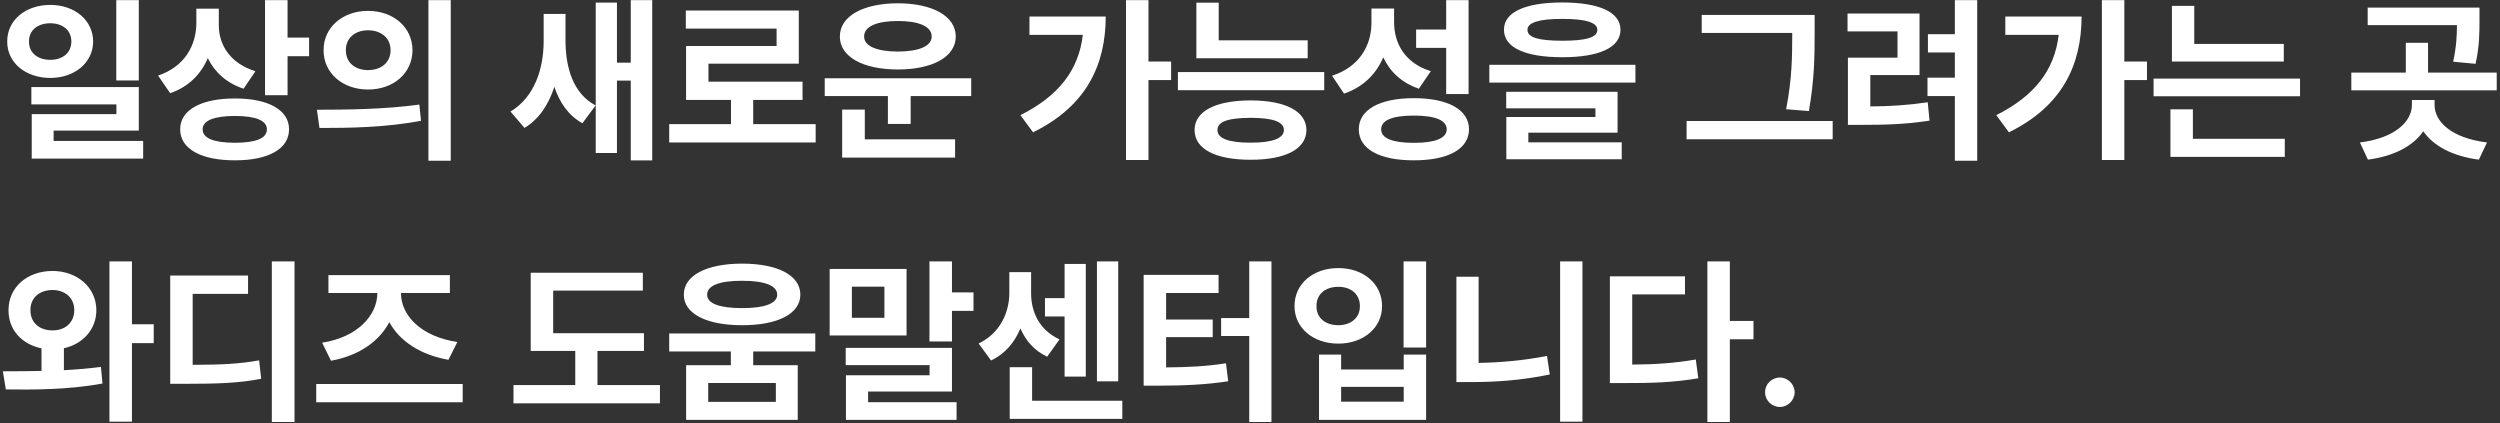 <svg width="555" height="94" viewBox="0 0 555 94" fill="none" xmlns="http://www.w3.org/2000/svg">
<rect x="0" y="0" width="555" height="94" fill="#333333" stroke="none"/>
<path d="M11.16 1.088C16.575 1.088 20.649 4.472 20.677 9.21C20.649 13.934 16.575 17.29 11.16 17.304C5.677 17.29 1.588 13.934 1.602 9.21C1.588 4.472 5.677 1.088 11.16 1.088ZM6.436 9.21C6.409 11.779 8.425 13.284 11.16 13.284C13.854 13.284 15.842 11.779 15.842 9.21C15.842 6.669 13.854 5.163 11.16 5.163C8.439 5.163 6.409 6.669 6.436 9.21ZM6.961 23.174V19.334H30.815V28.989H11.906V31.282H31.782V35.204H7.044V25.343H25.843V23.174H6.961ZM25.815 17.87V0.025H30.815V17.87H25.815ZM48.576 5.633C48.576 9.942 51.09 14.086 56.711 15.812L54.073 19.693C50.288 18.45 47.664 16.019 46.131 12.912C44.598 16.489 41.836 19.307 37.775 20.688L35.095 16.779C41.021 14.79 43.562 10.053 43.59 5.149V1.931H48.576V5.633ZM39.998 28.699C39.985 24.403 44.681 21.848 52.167 21.862C59.543 21.848 64.17 24.403 64.17 28.699C64.17 33.077 59.543 35.605 52.167 35.591C44.681 35.605 39.985 33.077 39.998 28.699ZM44.985 28.699C44.971 30.729 47.512 31.682 52.167 31.696C56.794 31.682 59.253 30.729 59.253 28.699C59.253 26.779 56.794 25.743 52.167 25.743C47.512 25.743 44.971 26.779 44.985 28.699ZM58.838 21.13V0.025H63.838V8.354H68.617V12.483H63.838V21.13H58.838ZM81.696 2.414C87.359 2.414 91.544 6.047 91.572 11.144C91.544 16.254 87.359 19.873 81.696 19.873C76.102 19.873 71.82 16.254 71.834 11.144C71.82 6.047 76.102 2.414 81.696 2.414ZM70.356 24.362C76.696 24.362 85.48 24.279 93.091 23.215L93.464 26.807C85.591 28.34 77.152 28.409 70.922 28.409L70.356 24.362ZM76.779 11.144C76.779 13.961 78.906 15.563 81.696 15.563C84.541 15.563 86.696 13.961 86.71 11.144C86.696 8.367 84.555 6.724 81.696 6.724C78.892 6.724 76.779 8.367 76.779 11.144ZM95.108 35.688V0.025H100.066V35.688H95.108ZM125.54 8.865C125.526 14.97 127.211 20.757 132.225 23.409L129.297 27.359C126.217 25.66 124.242 22.801 123.068 19.279C121.797 23.202 119.642 26.489 116.438 28.395L113.33 24.762C118.662 21.586 120.678 15.246 120.692 9.224V3.091H125.54V8.865ZM132.253 33.961V0.577H136.963V13.906H140.029V0.025H144.794V35.605H140.029V17.898H136.963V33.961H132.253ZM181.077 27.552V31.627H148.564V27.552H162.279V22.18H152.307V10.218H172.403V6.351H152.251V2.345H177.334V14.127H157.279V18.133H178.163V22.18H167.21V27.552H181.077ZM215.606 17.373V21.323H202.167V27.511H197.112V21.323H183.092V17.373H215.606ZM186.449 8.105C186.435 3.588 191.601 0.743 199.322 0.729C207.043 0.743 212.167 3.588 212.181 8.105C212.167 12.621 207.043 15.425 199.322 15.425C191.601 15.425 186.435 12.621 186.449 8.105ZM186.96 34.983V24.334H191.987V30.936H212.029V34.983H186.96ZM191.836 8.105C191.808 10.274 194.75 11.434 199.322 11.447C203.921 11.434 206.836 10.274 206.836 8.105C206.836 5.84 203.921 4.652 199.322 4.666C194.75 4.652 191.808 5.84 191.836 8.105ZM254.962 0.025V13.658H259.989V17.773H254.962V35.522H249.975V0.025H254.962ZM226.536 25.564C234.934 21.337 239.451 15.674 240.39 7.746H228.539V3.671H245.473C245.445 14.307 241.288 23.506 229.34 29.376L226.536 25.564ZM290.305 8.948V12.939H265.595V0.591H270.554V8.948H290.305ZM261.493 20.025V15.992H293.979V20.025H261.493ZM265.195 28.865C265.195 24.68 269.877 22.304 277.64 22.29C285.361 22.304 290.002 24.68 290.029 28.865C290.002 33.105 285.361 35.467 277.64 35.467C269.877 35.467 265.195 33.105 265.195 28.865ZM270.278 28.865C270.25 30.715 272.723 31.682 277.64 31.669C282.474 31.682 285.015 30.715 285.029 28.865C285.015 26.986 282.474 26.171 277.64 26.157C272.723 26.171 270.25 26.986 270.278 28.865ZM309.489 4.873C309.461 9.638 311.92 14.03 317.638 15.798L314.986 19.693C311.16 18.381 308.577 15.923 307.086 12.732C305.497 16.434 302.638 19.348 298.37 20.785L295.718 16.807C301.823 14.845 304.434 10.08 304.461 5.108V1.889H309.489V4.873ZM301.657 28.713C301.644 24.348 306.298 21.793 313.867 21.793C321.464 21.793 326.105 24.348 326.119 28.713C326.105 33.105 321.464 35.605 313.867 35.591C306.298 35.605 301.644 33.105 301.657 28.713ZM306.616 28.713C306.602 30.688 309.157 31.724 313.867 31.71C318.591 31.724 321.16 30.688 321.174 28.713C321.16 26.682 318.591 25.66 313.867 25.66C309.157 25.66 306.602 26.682 306.616 28.713ZM314.378 10.633V6.558H321.05V0.025H326.022V20.881H321.05V10.633H314.378ZM346.822 0.55C355.012 0.55 359.736 2.691 359.75 6.599C359.736 10.577 355.012 12.704 346.822 12.704C338.617 12.704 333.866 10.577 333.88 6.599C333.866 2.691 338.617 0.55 346.822 0.55ZM330.634 18.34V14.389H363.065V18.34H330.634ZM334.377 24.044V20.384H359.101V29.459H339.294V31.599H360.026V35.356H334.405V25.978H354.184V24.044H334.377ZM339.101 6.599C339.073 8.354 341.615 9.03 346.822 9.044C352.098 9.03 354.612 8.354 354.612 6.599C354.612 5.039 352.098 4.182 346.822 4.196C341.615 4.182 339.073 5.039 339.101 6.599ZM402.848 3.312V7.566C402.835 12.456 402.835 17.29 401.578 24.652L396.522 24.251C397.862 17.387 397.862 12.318 397.876 7.566V7.318H377.779V3.312H402.848ZM374.423 30.923V26.862H406.854V30.923H374.423ZM438.938 0.025V35.688H433.979V21.323H427.902V17.249H433.979V11.641H427.999V7.594H433.979V0.025H438.938ZM410.153 6.972V3.008H426.134V16.669H415.209V23.63C419.601 23.588 423.482 23.367 427.957 22.704L428.358 26.779C423.04 27.608 418.51 27.718 413.04 27.718H410.236V12.801H421.245V6.972H410.153ZM471.602 0.025V13.658H476.63V17.773H471.602V35.522H466.616V0.025H471.602ZM443.177 25.564C451.575 21.337 456.091 15.674 457.03 7.746H445.18V3.671H462.113C462.086 14.307 457.928 23.506 445.981 29.376L443.177 25.564ZM507.001 9.749V13.658H482.167V1.296H487.126V9.749H507.001ZM478.092 21.365V17.456H510.606V21.365H478.092ZM481.836 34.818V24.279H486.822V30.812H507.222V34.818H481.836ZM550.445 1.682V4.459C550.445 7.18 550.445 10.232 549.575 14.168L544.602 13.699C545.321 10.37 545.431 7.884 545.445 5.577H525.625V1.682H550.445ZM521.992 20.052V16.116H534.091V9.5H539.022V16.116H554.271V20.052H521.992ZM523.898 31.627C531.716 30.66 535.431 26.959 535.445 23.298V22.193H540.473V23.298C540.459 26.959 544.188 30.66 552.116 31.627L550.307 35.439C544.423 34.68 540.196 32.373 537.973 29.141C535.749 32.373 531.522 34.68 525.68 35.439L523.898 31.627ZM11.658 60.152C17.127 60.166 21.367 63.771 21.395 68.867C21.367 73.163 18.384 76.381 14.185 77.307V82.182C16.975 82.03 19.779 81.809 22.403 81.45L22.749 85.138C15.345 86.533 7.334 86.533 1.298 86.45L0.635 82.431C3.191 82.417 6.133 82.417 9.213 82.348V77.334C4.862 76.45 1.865 73.218 1.892 68.867C1.865 63.771 6.036 60.166 11.658 60.152ZM6.754 68.867C6.74 71.671 8.84 73.37 11.658 73.343C14.392 73.37 16.478 71.671 16.492 68.867C16.478 66.036 14.392 64.392 11.658 64.379C8.84 64.392 6.74 66.036 6.754 68.867ZM24.296 93.605V58.025H29.296V71.989H34.13V76.174H29.296V93.605H24.296ZM65.385 58.025V93.688H60.344V58.025H65.385ZM37.788 85.207V61.174H55.068V65.235H42.775V80.995C49.142 80.967 53.065 80.801 57.526 80L57.982 84.088C53.092 85.041 48.548 85.207 40.855 85.207H37.788ZM102.718 85.249V89.296H70.204V85.249H102.718ZM71.516 76.077C79.293 74.889 83.768 70.041 83.768 65.055V65.041H72.911V61.077H99.873V65.041H89.016V65.055C89.002 70.041 93.492 74.724 101.53 75.925L99.555 79.876C93.34 78.784 88.712 75.732 86.433 71.519C84.168 75.815 79.624 78.992 73.478 80.083L71.516 76.077ZM142.957 73.964V77.901H132.64V85.483H146.507V89.544H113.993V85.483H127.709V77.901H117.819V60.553H142.709V64.517H122.805V73.964H142.957ZM164.751 58.522C172.666 58.536 177.666 61.105 177.68 65.428C177.666 69.655 172.666 72.21 164.751 72.196C156.892 72.21 151.796 69.655 151.809 65.428C151.796 61.105 156.892 58.536 164.751 58.522ZM148.564 78.025V74.033H180.994V78.025H167.21V81.077H177.099V93.204H152.32V81.077H162.251V78.025H148.564ZM156.989 65.428C156.961 67.389 159.793 68.412 164.751 68.398C169.669 68.412 172.541 67.389 172.541 65.428C172.541 63.37 169.669 62.32 164.751 62.334C159.793 62.32 156.961 63.37 156.989 65.428ZM157.224 89.213H172.238V85.028H157.224V89.213ZM211.338 58.025V64.917H216.117V69.019H211.338V75.801H206.338V58.025H211.338ZM184.184 74.475V59.71H201.255V74.475H184.184ZM187.747 81.064V77.224H211.338V86.92H192.719V89.282H212.36V93.204H187.802V83.315H206.366V81.064H187.747ZM189.115 70.552H196.338V63.646H189.115V70.552ZM248.243 58.025V84.655H243.519V58.025H248.243ZM217.262 76.257C222.11 73.923 224.058 69.282 224.072 65.055V60.414H228.906V65.055C228.892 69.171 230.674 73.26 235.218 75.345L232.469 79.185C229.61 77.845 227.69 75.608 226.53 72.901C225.259 75.981 223.146 78.564 220.011 80.028L217.262 76.257ZM224.154 92.983V81.519H229.127V88.964H249.154V92.983H224.154ZM231.986 70.249V66.188H236.337V58.591H241.047V83.605H236.337V70.249H231.986ZM282.261 58.025V93.688H277.33V74.599H271.087V70.608H277.33V58.025H282.261ZM253.89 85.621V61.022H270.52V65.041H258.877V70.939H269.222V74.848H258.877V81.561C263.808 81.519 267.744 81.34 272.164 80.649L272.661 84.641C267.468 85.428 262.813 85.608 256.722 85.621H253.89ZM316.596 58.025V77.155H311.596V58.025H316.596ZM287.383 67.956C287.37 62.97 291.555 59.503 297.107 59.517C302.646 59.503 306.817 62.97 306.817 67.956C306.817 72.818 302.646 76.284 297.107 76.284C291.555 76.284 287.37 72.818 287.383 67.956ZM292.259 67.956C292.232 70.608 294.262 72.182 297.107 72.196C299.883 72.182 301.9 70.608 301.9 67.956C301.9 65.29 299.883 63.66 297.107 63.674C294.262 63.66 292.232 65.29 292.259 67.956ZM292.825 93.204V78.716H297.729V82.017H311.624V78.716H316.596V93.204H292.825ZM297.729 89.171H311.624V85.884H297.729V89.171ZM351.305 58.025V93.605H346.346V58.025H351.305ZM323.321 84.82V61.437H328.252V80.566C333.045 80.483 338.211 80.041 343.432 79.019L344.053 83.135C337.824 84.434 331.94 84.834 326.457 84.82H323.321ZM384.024 58.025V71.243H389.273V75.318H384.024V93.688H379.038V58.025H384.024ZM357.394 85.041V61.34H374.066V65.359H362.353V80.939C367.505 80.898 371.773 80.621 376.469 79.807L377.021 83.978C371.51 84.917 366.662 85.055 360.378 85.041H357.394ZM395.141 90.345C393.332 90.345 391.826 88.881 391.854 87.072C391.826 85.276 393.332 83.812 395.141 83.812C396.882 83.812 398.401 85.276 398.415 87.072C398.401 88.881 396.882 90.345 395.141 90.345Z" fill="white"/>
</svg>
